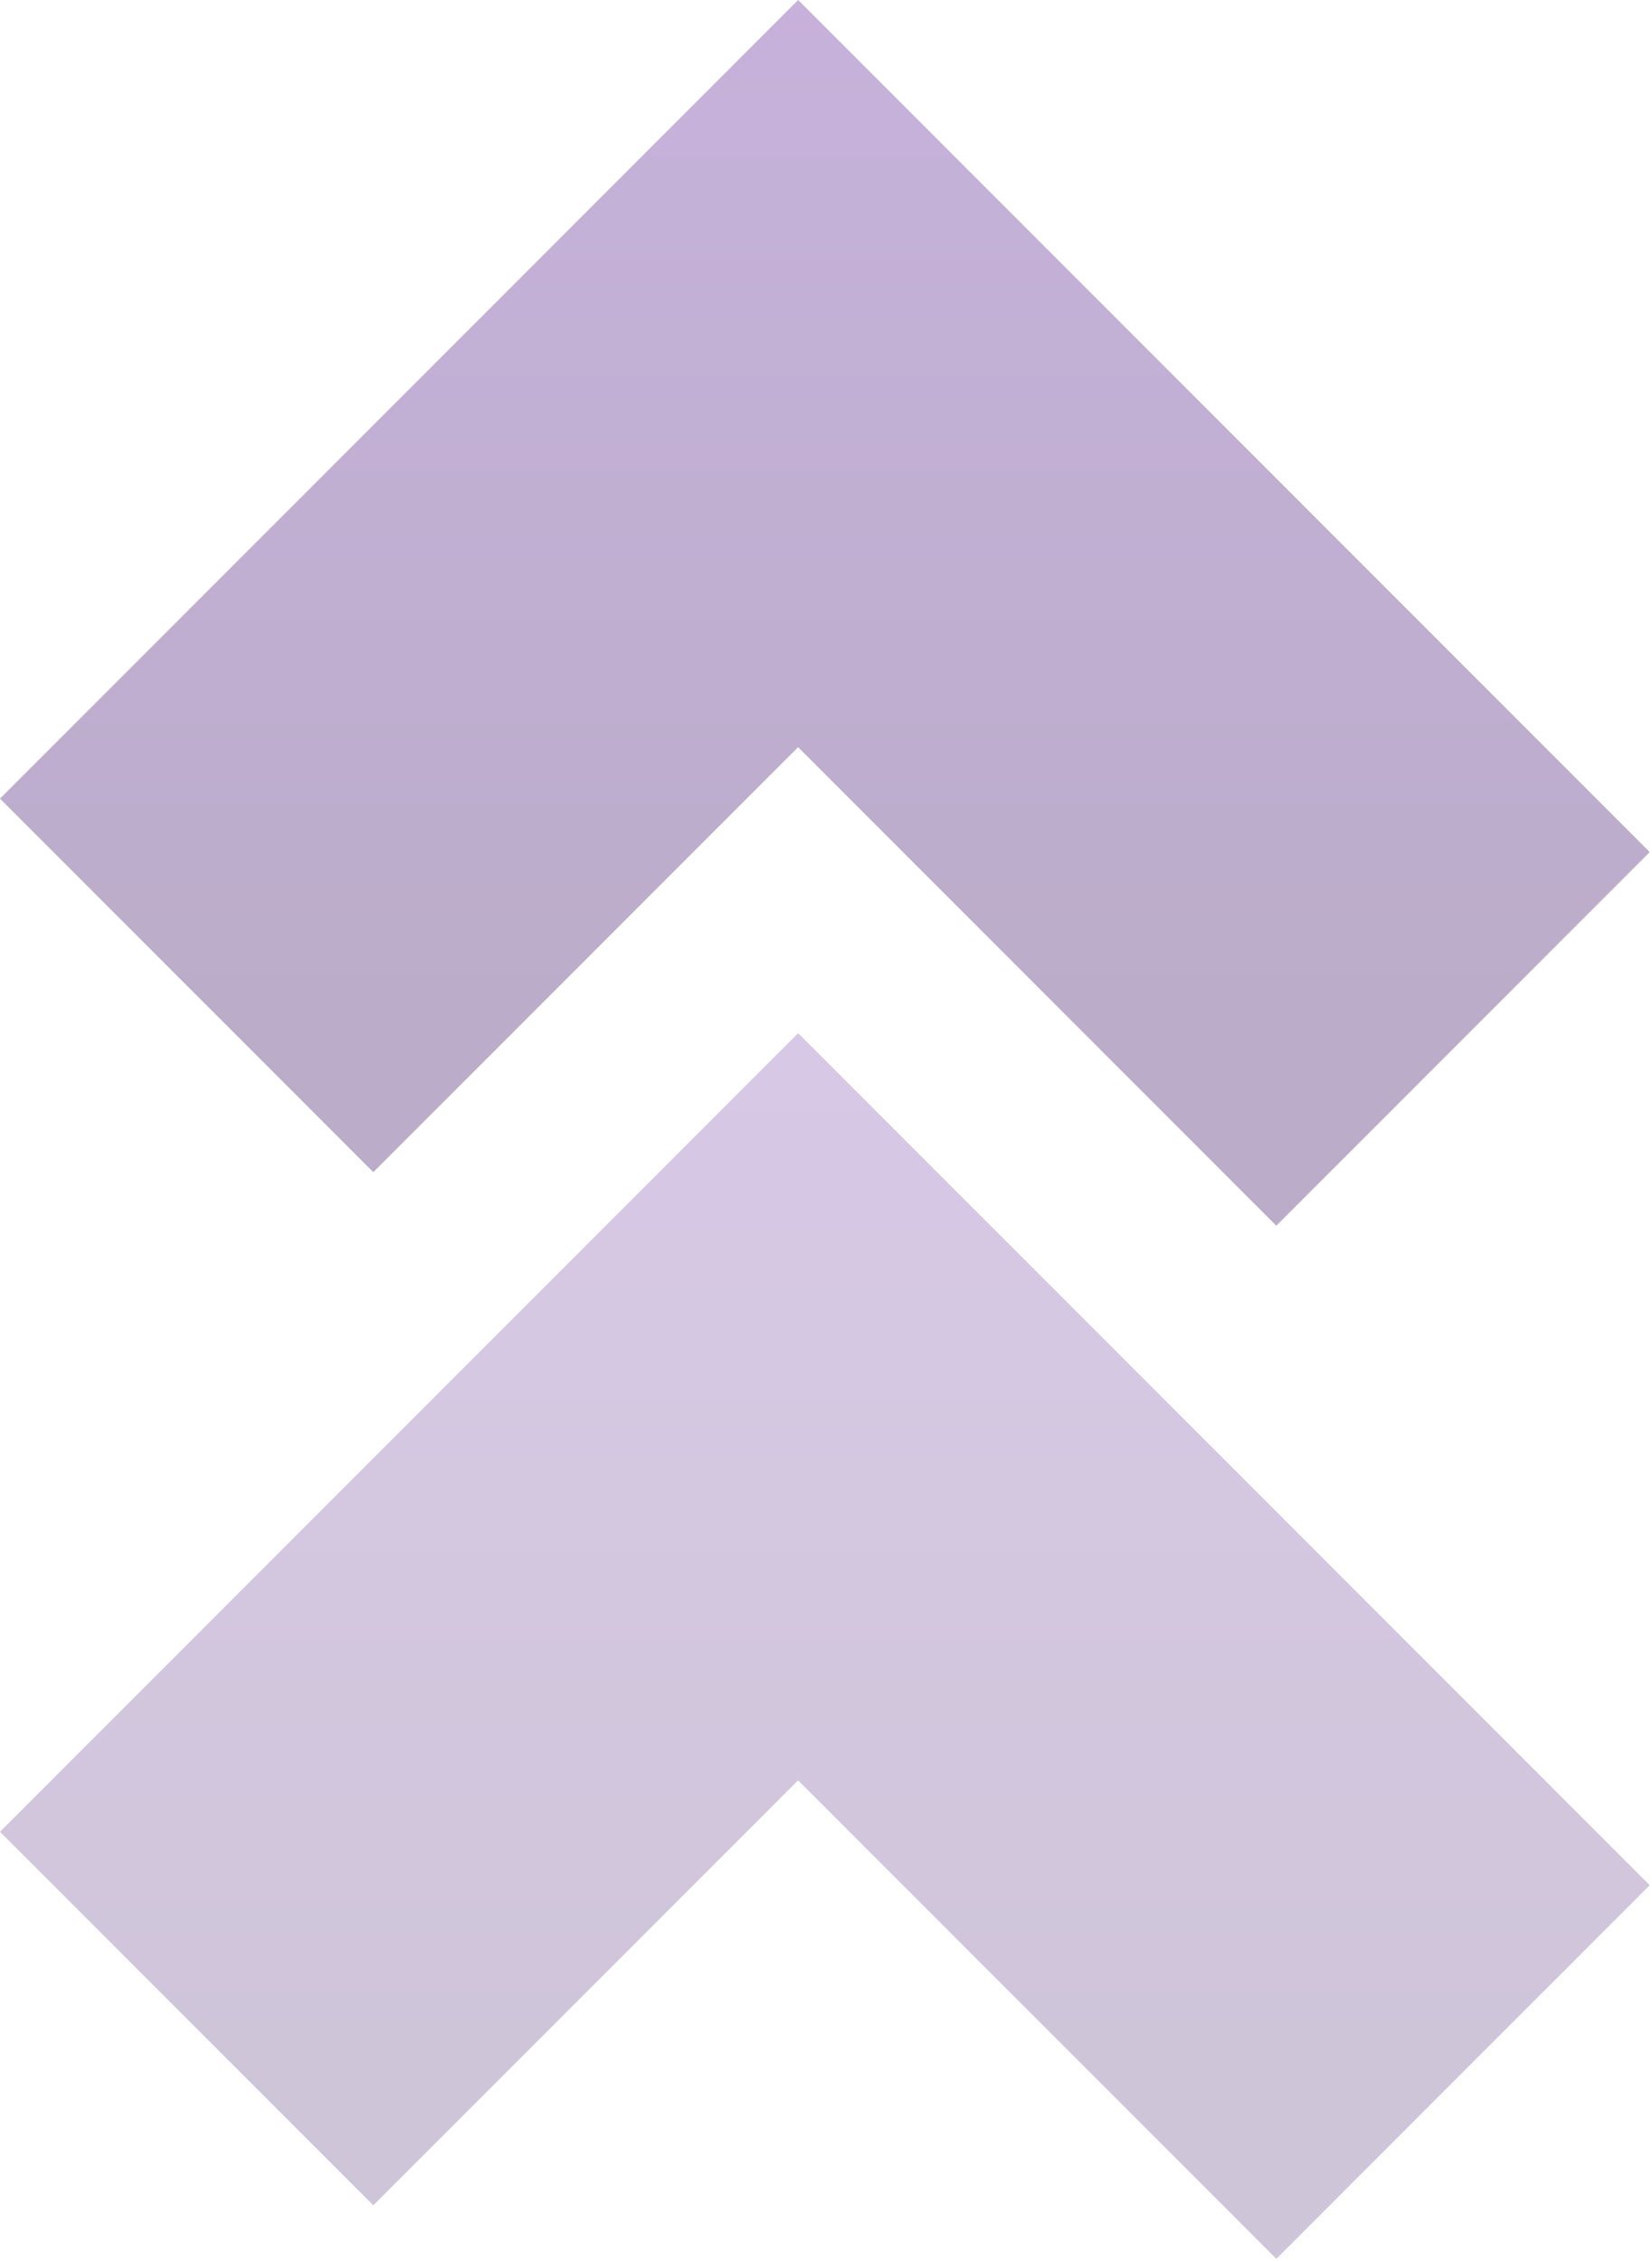<svg width="152" height="208" viewBox="0 0 152 208" fill="none" xmlns="http://www.w3.org/2000/svg">
<g opacity="0.7">
<path d="M117.436 207.708L73.432 163.704L34.349 202.786L0 168.437L73.438 94.999L151.791 173.353L117.436 207.708Z" fill="url(#paint0_linear_17_12)" fill-opacity="0.42"/>
<path d="M117.436 112.707L73.432 68.704L34.349 107.785L0 73.437L73.438 -0.001L151.791 78.352L117.436 112.707Z" fill="url(#paint1_linear_17_12)" fill-opacity="0.6"/>
</g>
<defs>
<linearGradient id="paint0_linear_17_12" x1="76" y1="95.001" x2="76" y2="186.501" gradientUnits="userSpaceOnUse">
<stop stop-color="#7847A9"/>
<stop offset="1" stop-color="#5D397F"/>
</linearGradient>
<linearGradient id="paint1_linear_17_12" x1="76" y1="0.001" x2="76" y2="93.501" gradientUnits="userSpaceOnUse">
<stop stop-color="#7847A9"/>
<stop offset="1" stop-color="#5D397F"/>
</linearGradient>
</defs>
</svg>
